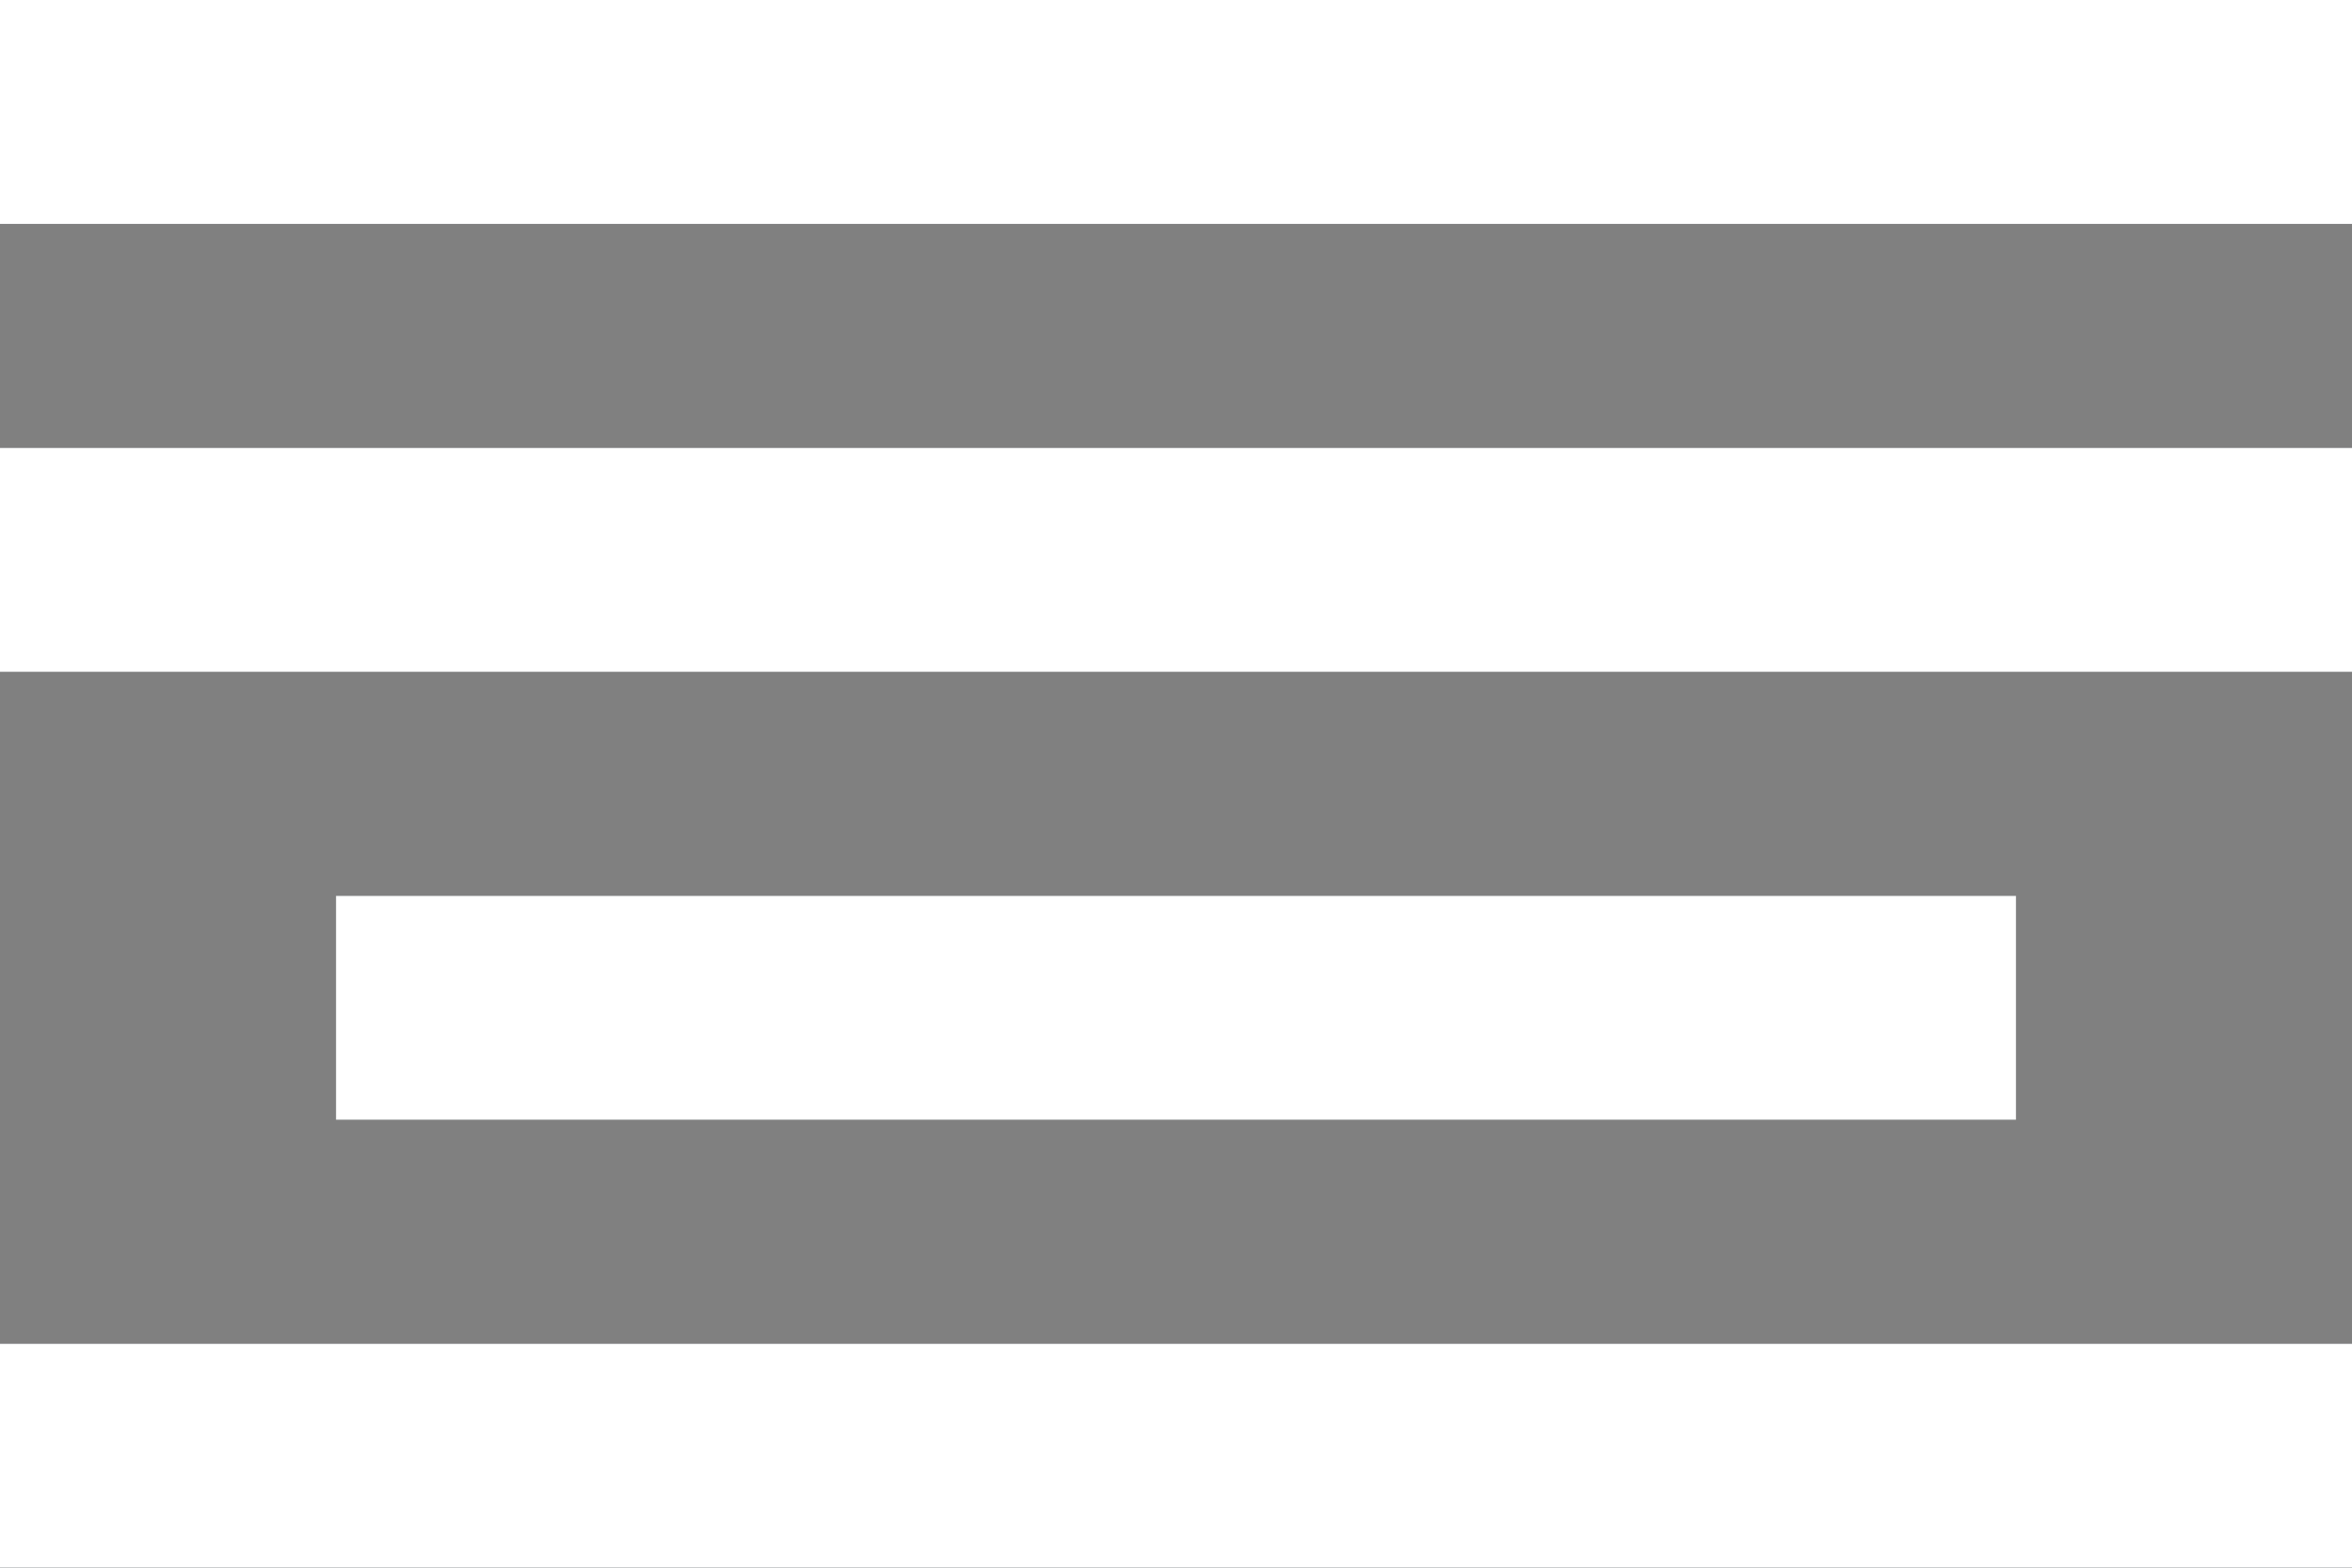 <?xml version="1.0" encoding="utf-8"?>
<!-- Generator: Adobe Illustrator 18.1.1, SVG Export Plug-In . SVG Version: 6.00 Build 0)  -->
<svg version="1.1" xmlns="http://www.w3.org/2000/svg" xmlns:xlink="http://www.w3.org/1999/xlink" x="0px" y="0px"
	 viewBox="-295 390 21 14" enable-background="new -295 390 21 14" xml:space="preserve">
<rect x="-295" y="390" width="21" height="14" fill="#808080" stroke="none"/>
<g id="Dark_2_" xmlns:sketch="http://www.bohemiancoding.com/sketch/ns">
	<title>Accordion-Light</title>
	<desc>Created with Sketch.</desc>
	<g id="Elements_1_" sketch:type="MSPage">
		<g id="Accordion_1_" transform="translate(-78, -86)" sketch:type="MSArtboardGroup">
			<g id="Element-Icon_1_" transform="translate(40, 40)" sketch:type="MSLayerGroup">
				<g id="Dark_1_" transform="translate(0, 27)" sketch:type="MSShapeGroup">
					<g id="Accordian_1_">
						<path id="Accordion-Light_1_" fill="#4B5155" d="M-257,409h21v2h-21V409z M-257,413h21v2h-21V413z M-254,417h15v2h-15V417z
							 M-257,421h21v2h-21V421z"/>
					</g>
				</g>
			</g>
		</g>
	</g>
</g>
<g id="Light" xmlns:sketch="http://www.bohemiancoding.com/sketch/ns">
	<title>Accordion-Light</title>
	<desc>Created with Sketch.</desc>
	<g id="Elements" sketch:type="MSPage">
		<g id="Accordion" transform="translate(-78, -86)" sketch:type="MSArtboardGroup">
			<g id="Element-Icon" transform="translate(40, 40)" sketch:type="MSLayerGroup">
				<g id="Dark" transform="translate(0, 27)" sketch:type="MSShapeGroup">
					<g id="Accordian">
						<path id="Accordion-Light" fill="#FFFFFF" d="M-257,409h21v2h-21V409z M-257,413h21v2h-21V413z M-254,417h15v2h-15V417z
							 M-257,421h21v2h-21V421z"/>
					</g>
				</g>
			</g>
		</g>
	</g>
</g>
</svg>
